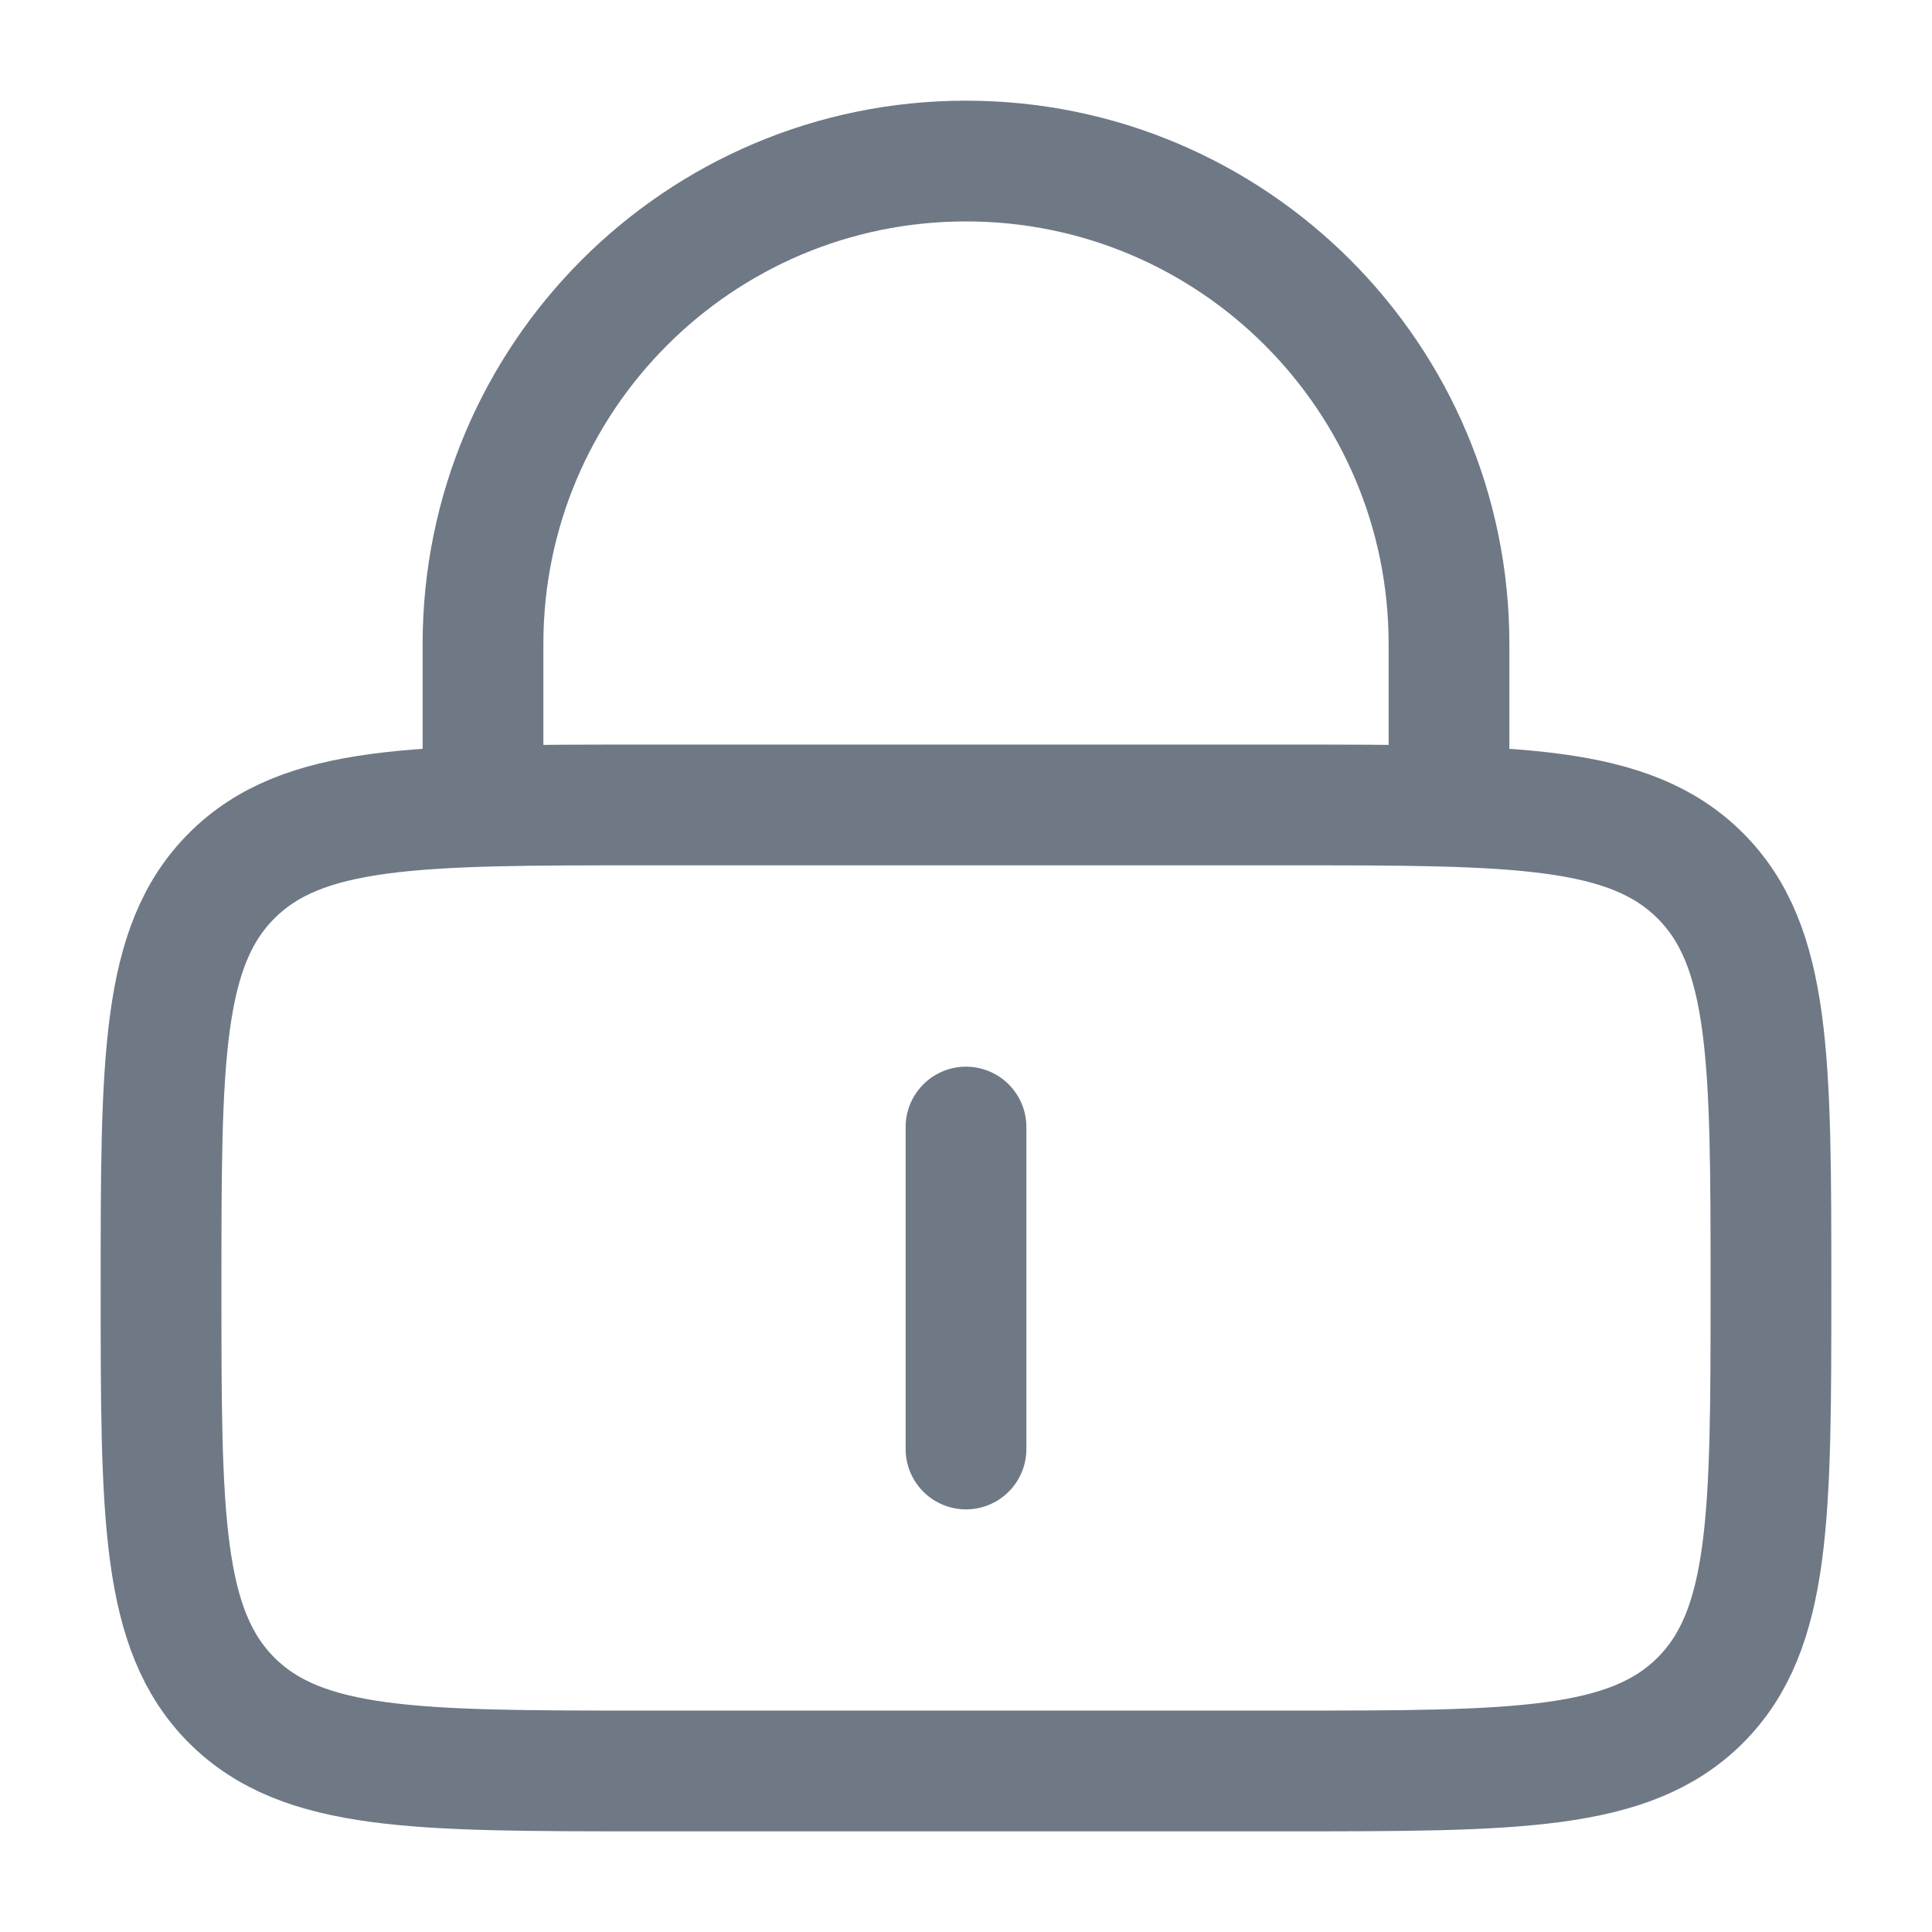 <svg width="14" height="14" viewBox="0 0 14 14" fill="none" xmlns="http://www.w3.org/2000/svg">
<g clip-path="url(#clip0_16_32)">
<path d="M1.167 9.333C1.167 7.683 1.167 6.858 1.679 6.346C2.192 5.833 3.017 5.833 4.667 5.833H9.333C10.983 5.833 11.808 5.833 12.321 6.346C12.833 6.858 12.833 7.683 12.833 9.333C12.833 10.983 12.833 11.808 12.321 12.321C11.808 12.833 10.983 12.833 9.333 12.833H4.667C3.017 12.833 2.192 12.833 1.679 12.321C1.167 11.808 1.167 10.983 1.167 9.333Z" stroke="#6F7985" stroke-width="0.875"/>
<path d="M7 8.167V10.5" stroke="#6F7985" stroke-width="0.875" stroke-linecap="round"/>
<path d="M3.5 5.833V4.667C3.5 2.734 5.067 1.167 7 1.167C8.933 1.167 10.5 2.734 10.5 4.667V5.833" stroke="#6F7985" stroke-width="0.875" stroke-linecap="round"/>
</g>
<defs>
<clipPath id="clip0_16_32">
<rect width="14" height="14" fill="white"/>
</clipPath>
</defs>
</svg>
